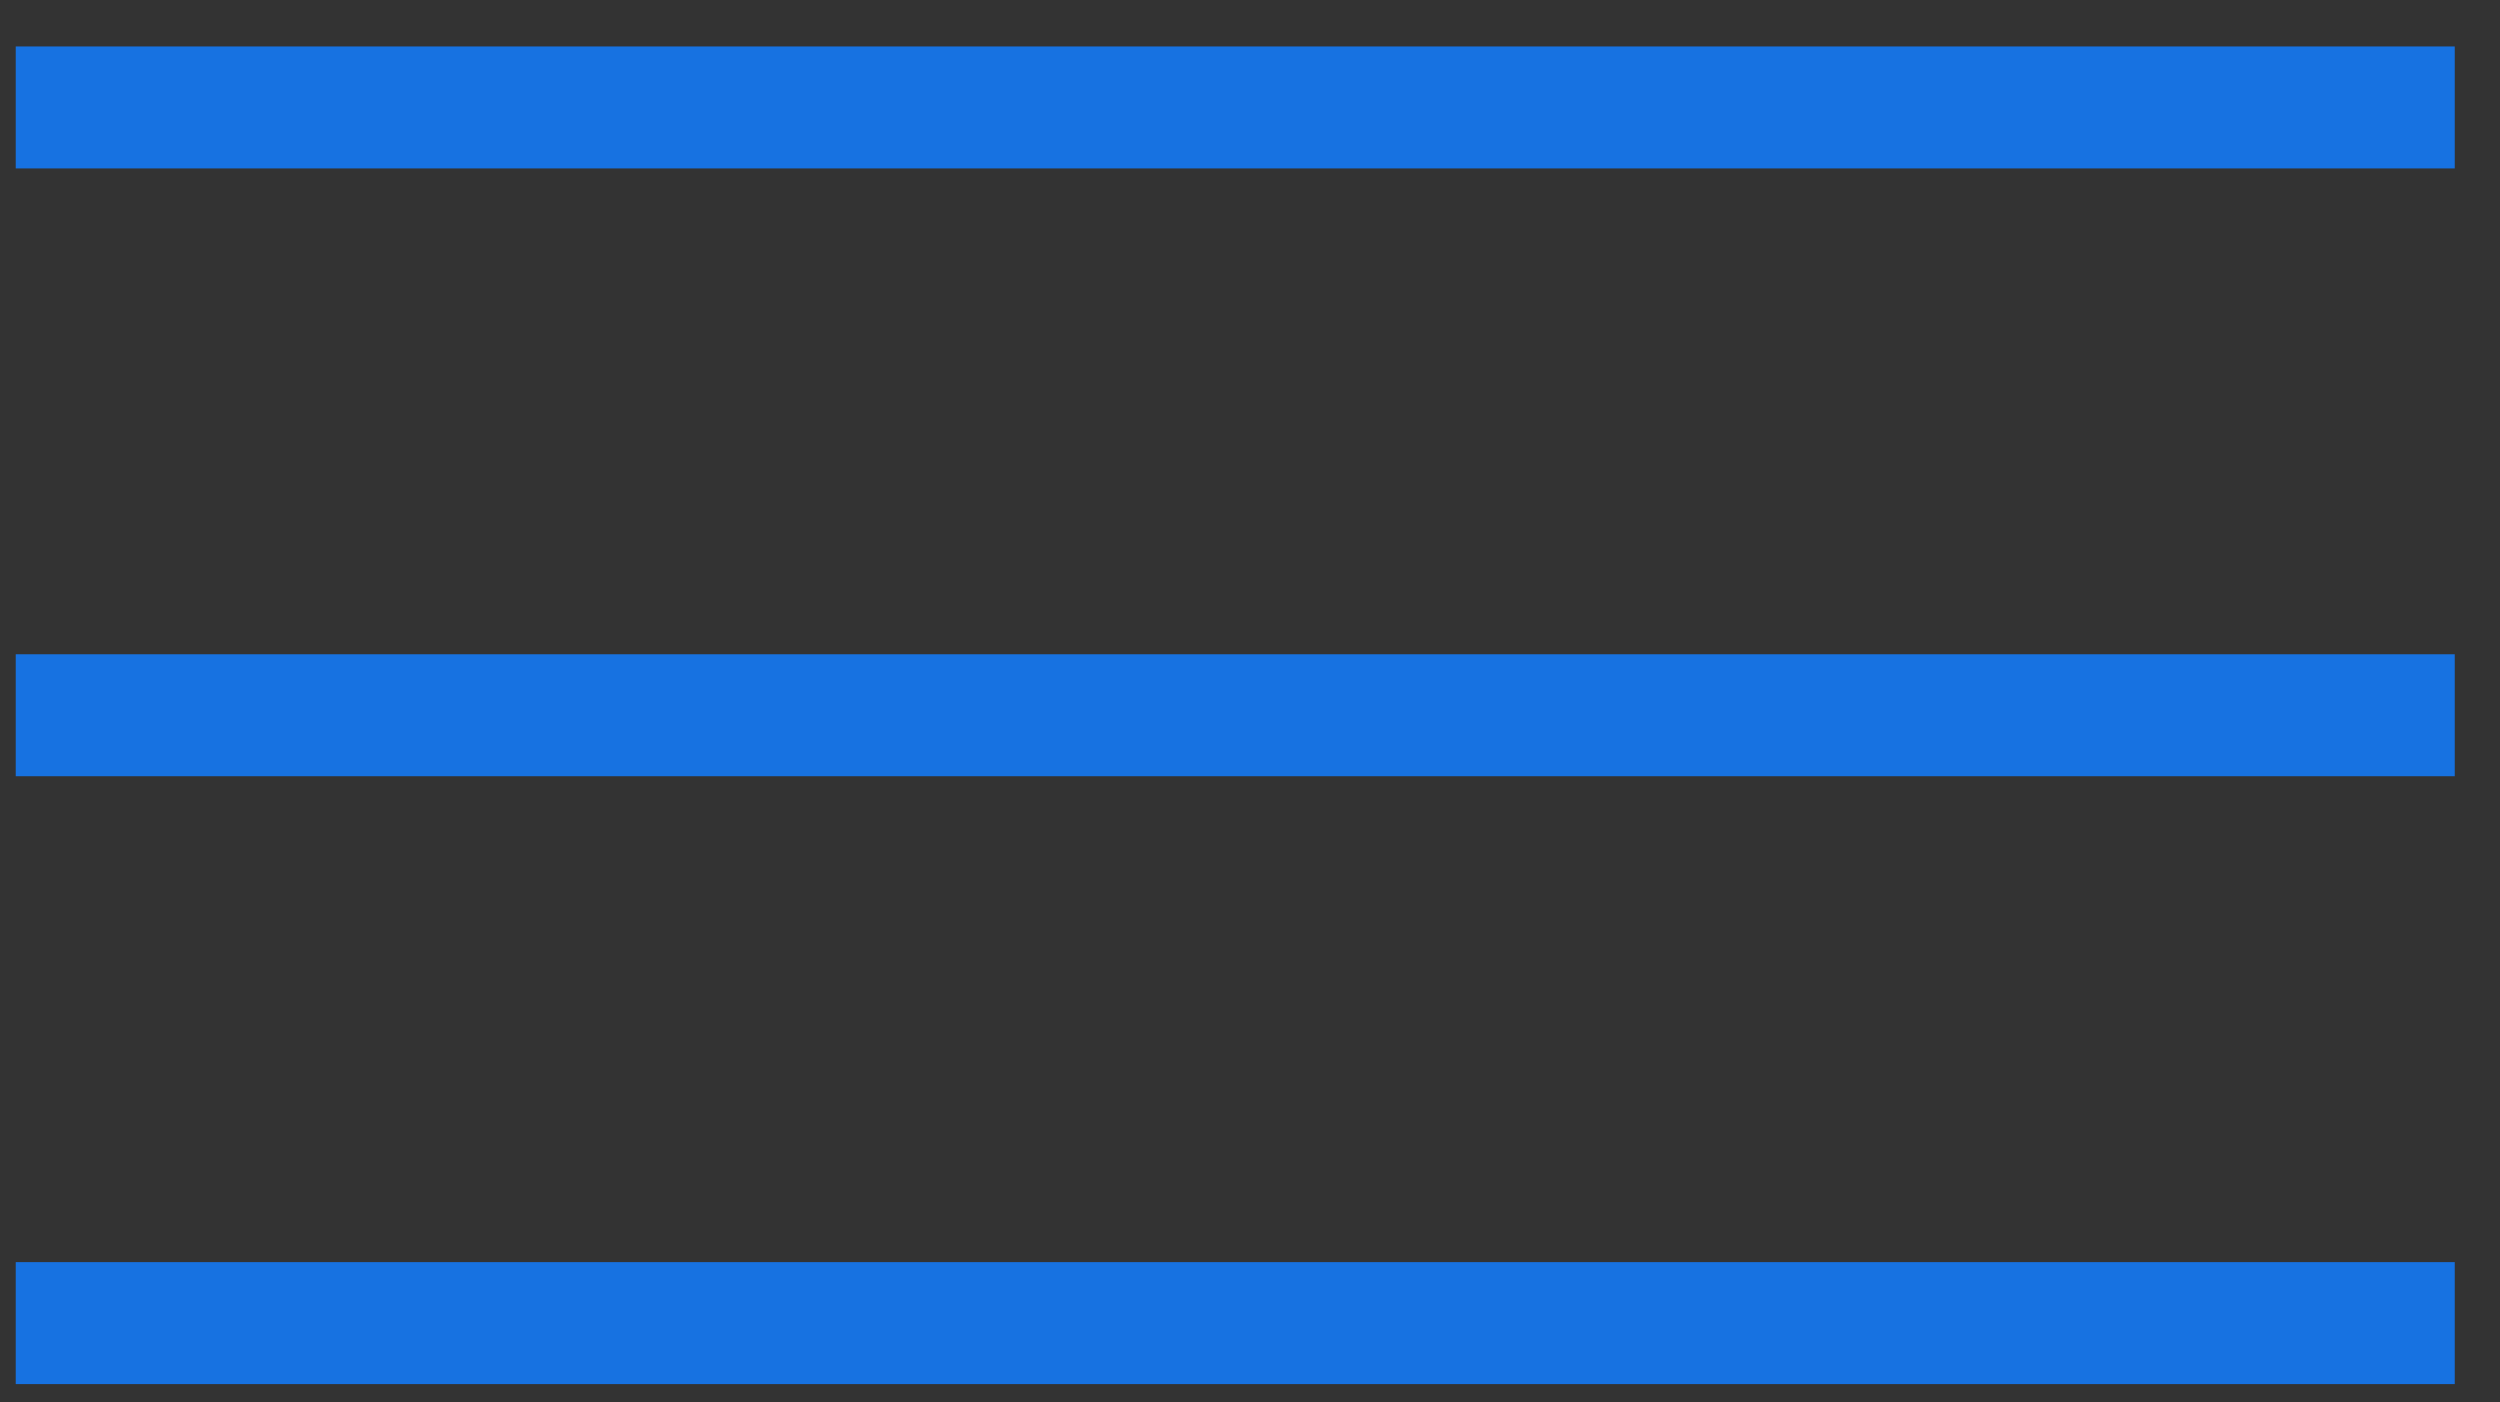 <svg width="41" height="23" viewBox="0 0 41 23" fill="none" xmlns="http://www.w3.org/2000/svg">
<rect x="0" y="0" width="41" height="23" fill="#333333" stroke="none"/>
<rect x="0.758" y="11.23" width="39" height="1" fill="white" stroke="#1772E1"/>
<rect x="0.758" y="1.262" width="39" height="1" fill="white" stroke="#1772E1"/>
<rect x="0.758" y="21.199" width="39" height="1" fill="white" stroke="#1772E1"/>
</svg>
